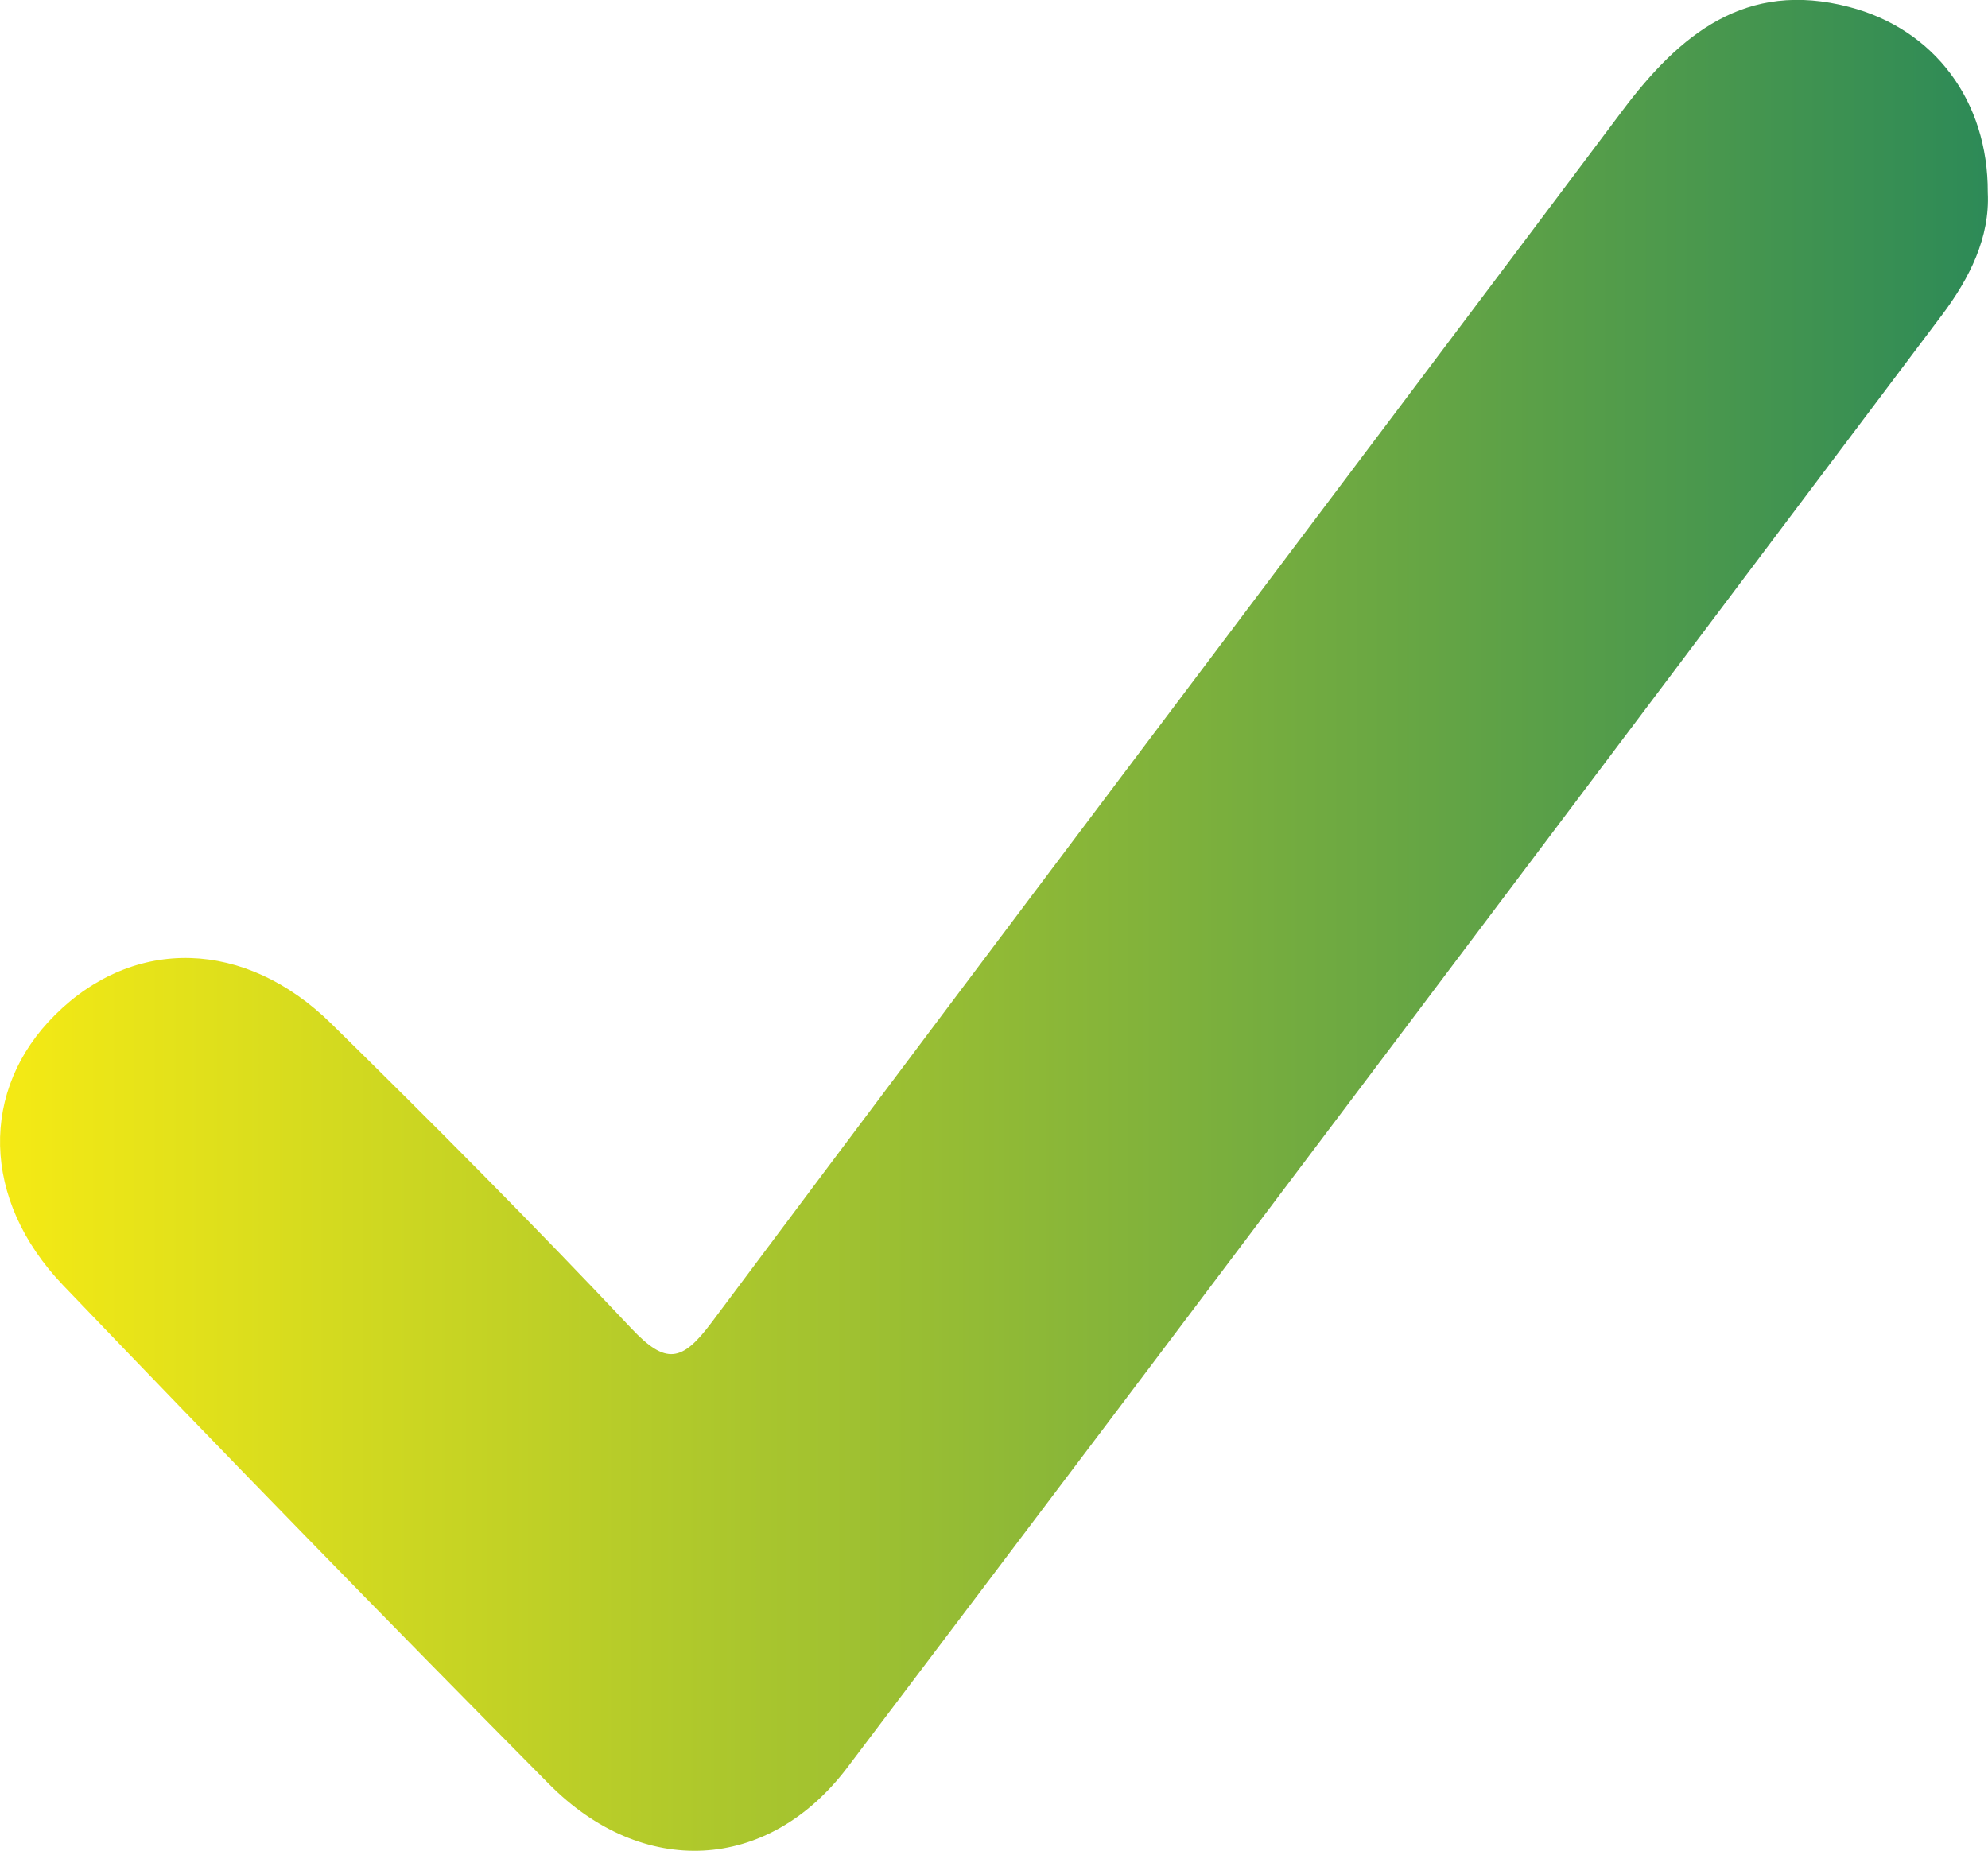 <?xml version="1.0" encoding="utf-8"?>
<!-- Generator: Adobe Illustrator 23.0.4, SVG Export Plug-In . SVG Version: 6.00 Build 0)  -->
<svg version="1.1" id="Layer_1" xmlns="http://www.w3.org/2000/svg" xmlns:xlink="http://www.w3.org/1999/xlink" x="0px" y="0px"
	 viewBox="0 0 89.08 82.95" style="enable-background:new 0 0 89.08 82.95;" xml:space="preserve">
<style type="text/css">
	.st0{fill:url(#SVGID_1_);}
</style>
<g>
	<linearGradient id="SVGID_1_" gradientUnits="userSpaceOnUse" x1="0" y1="41.473" x2="89.077" y2="41.473">
		<stop  offset="0" style="stop-color:#F5EA14"/>
		<stop  offset="1" style="stop-color:#2D8A57"/>
	</linearGradient>
	<path class="st0" d="M89.07,8.63c0.1,2.01-0.81,3.84-2.07,5.51c-16.33,21.7-32.65,43.42-49.04,65.08
		c-3.56,4.7-9.18,4.96-13.37,0.72C17.28,72.56,10.02,65.11,2.83,57.6c-3.68-3.84-3.74-8.78-0.35-12.13c3.53-3.5,8.5-3.4,12.37,0.41
		c4.55,4.47,9.06,9,13.43,13.64c1.56,1.66,2.28,1.52,3.61-0.26c13.55-18.13,27.21-36.18,40.8-54.29c2.58-3.44,5.53-5.87,10.16-4.66
		C86.67,1.3,89.09,4.52,89.07,8.63z"/>
</g>
</svg>
